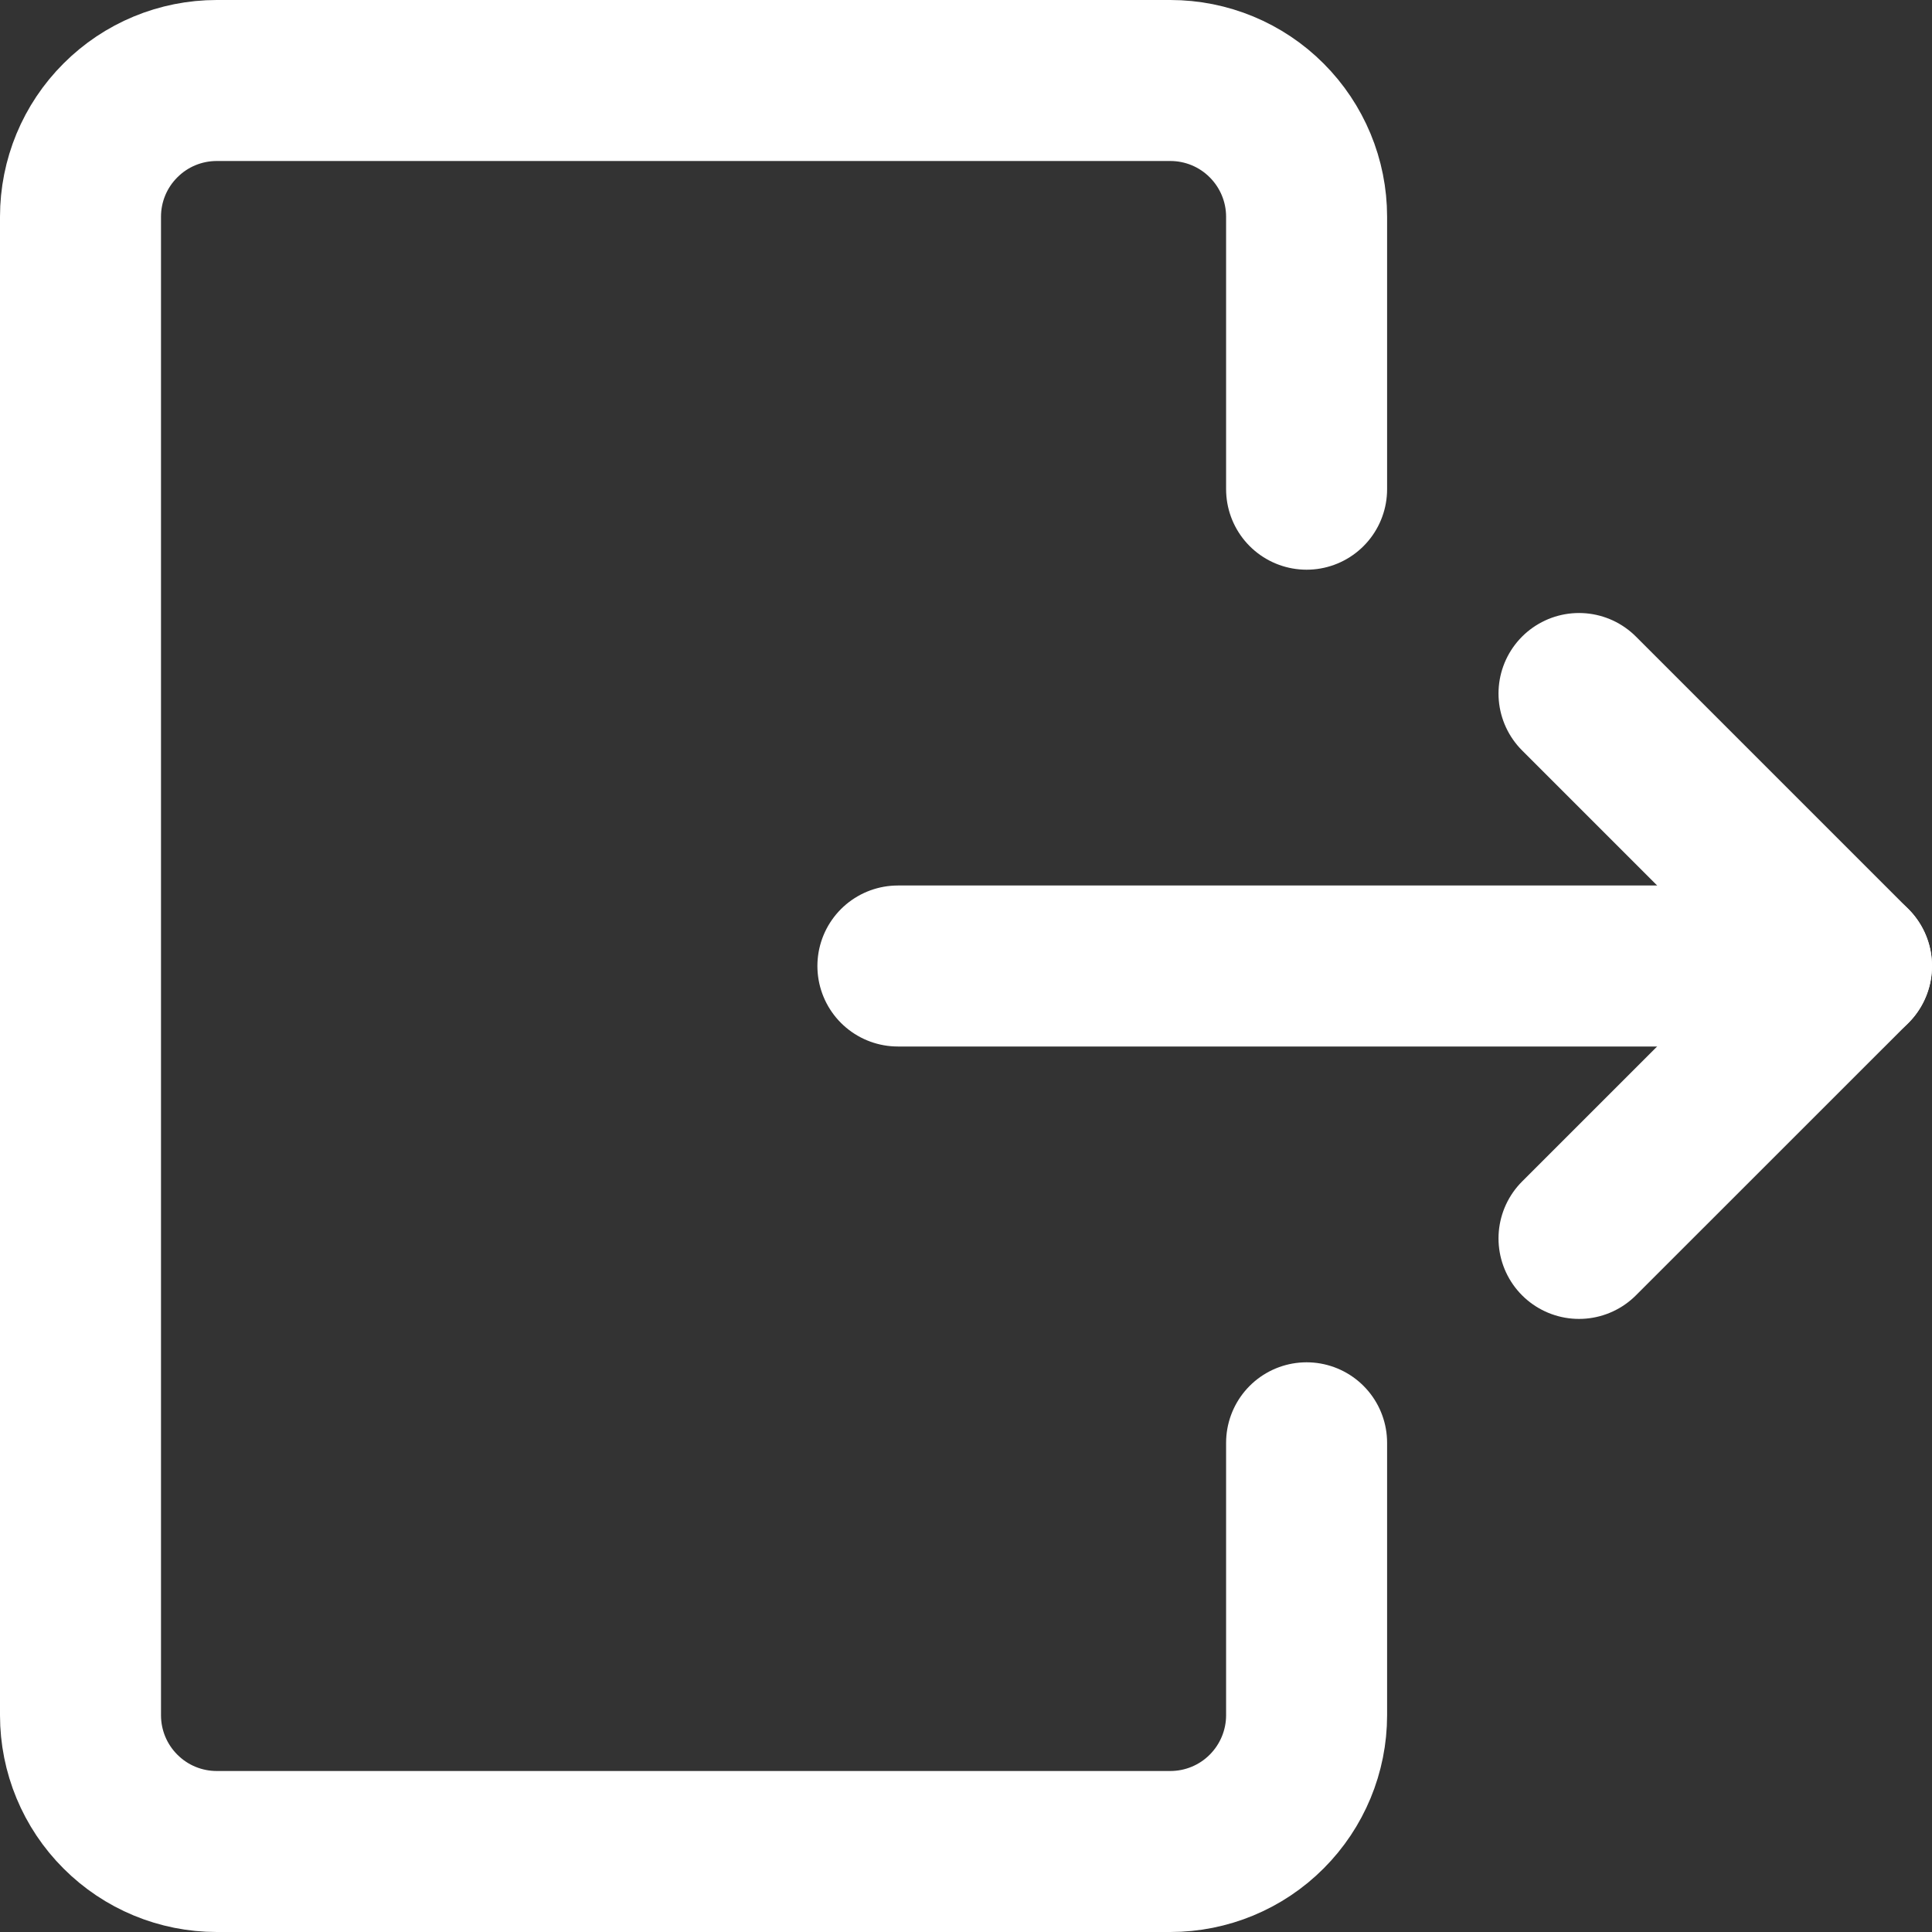 <svg width="24" height="24" viewBox="0 0 24 24" fill="none" xmlns="http://www.w3.org/2000/svg">
<rect x="0" y="0" width="24" height="24" fill="#333333" stroke="none"/>
<path d="M16.231 17.923V21.308C16.231 21.756 16.052 22.187 15.735 22.504C15.418 22.822 14.987 23 14.539 23H2.692C2.243 23 1.813 22.822 1.496 22.504C1.178 22.187 1 21.756 1 21.308V2.692C1 2.243 1.178 1.813 1.496 1.496C1.813 1.178 2.243 1 2.692 1H14.539C14.987 1 15.418 1.178 15.735 1.496C16.052 1.813 16.231 2.243 16.231 2.692V6.077" stroke="white" stroke-width="2" stroke-linecap="round" stroke-linejoin="round"/>
<path d="M11.154 12H23" stroke="white" stroke-width="2" stroke-linecap="round" stroke-linejoin="round"/>
<path d="M19.615 8.615L23 12L19.615 15.384" stroke="white" stroke-width="2" stroke-linecap="round" stroke-linejoin="round"/>
</svg>
